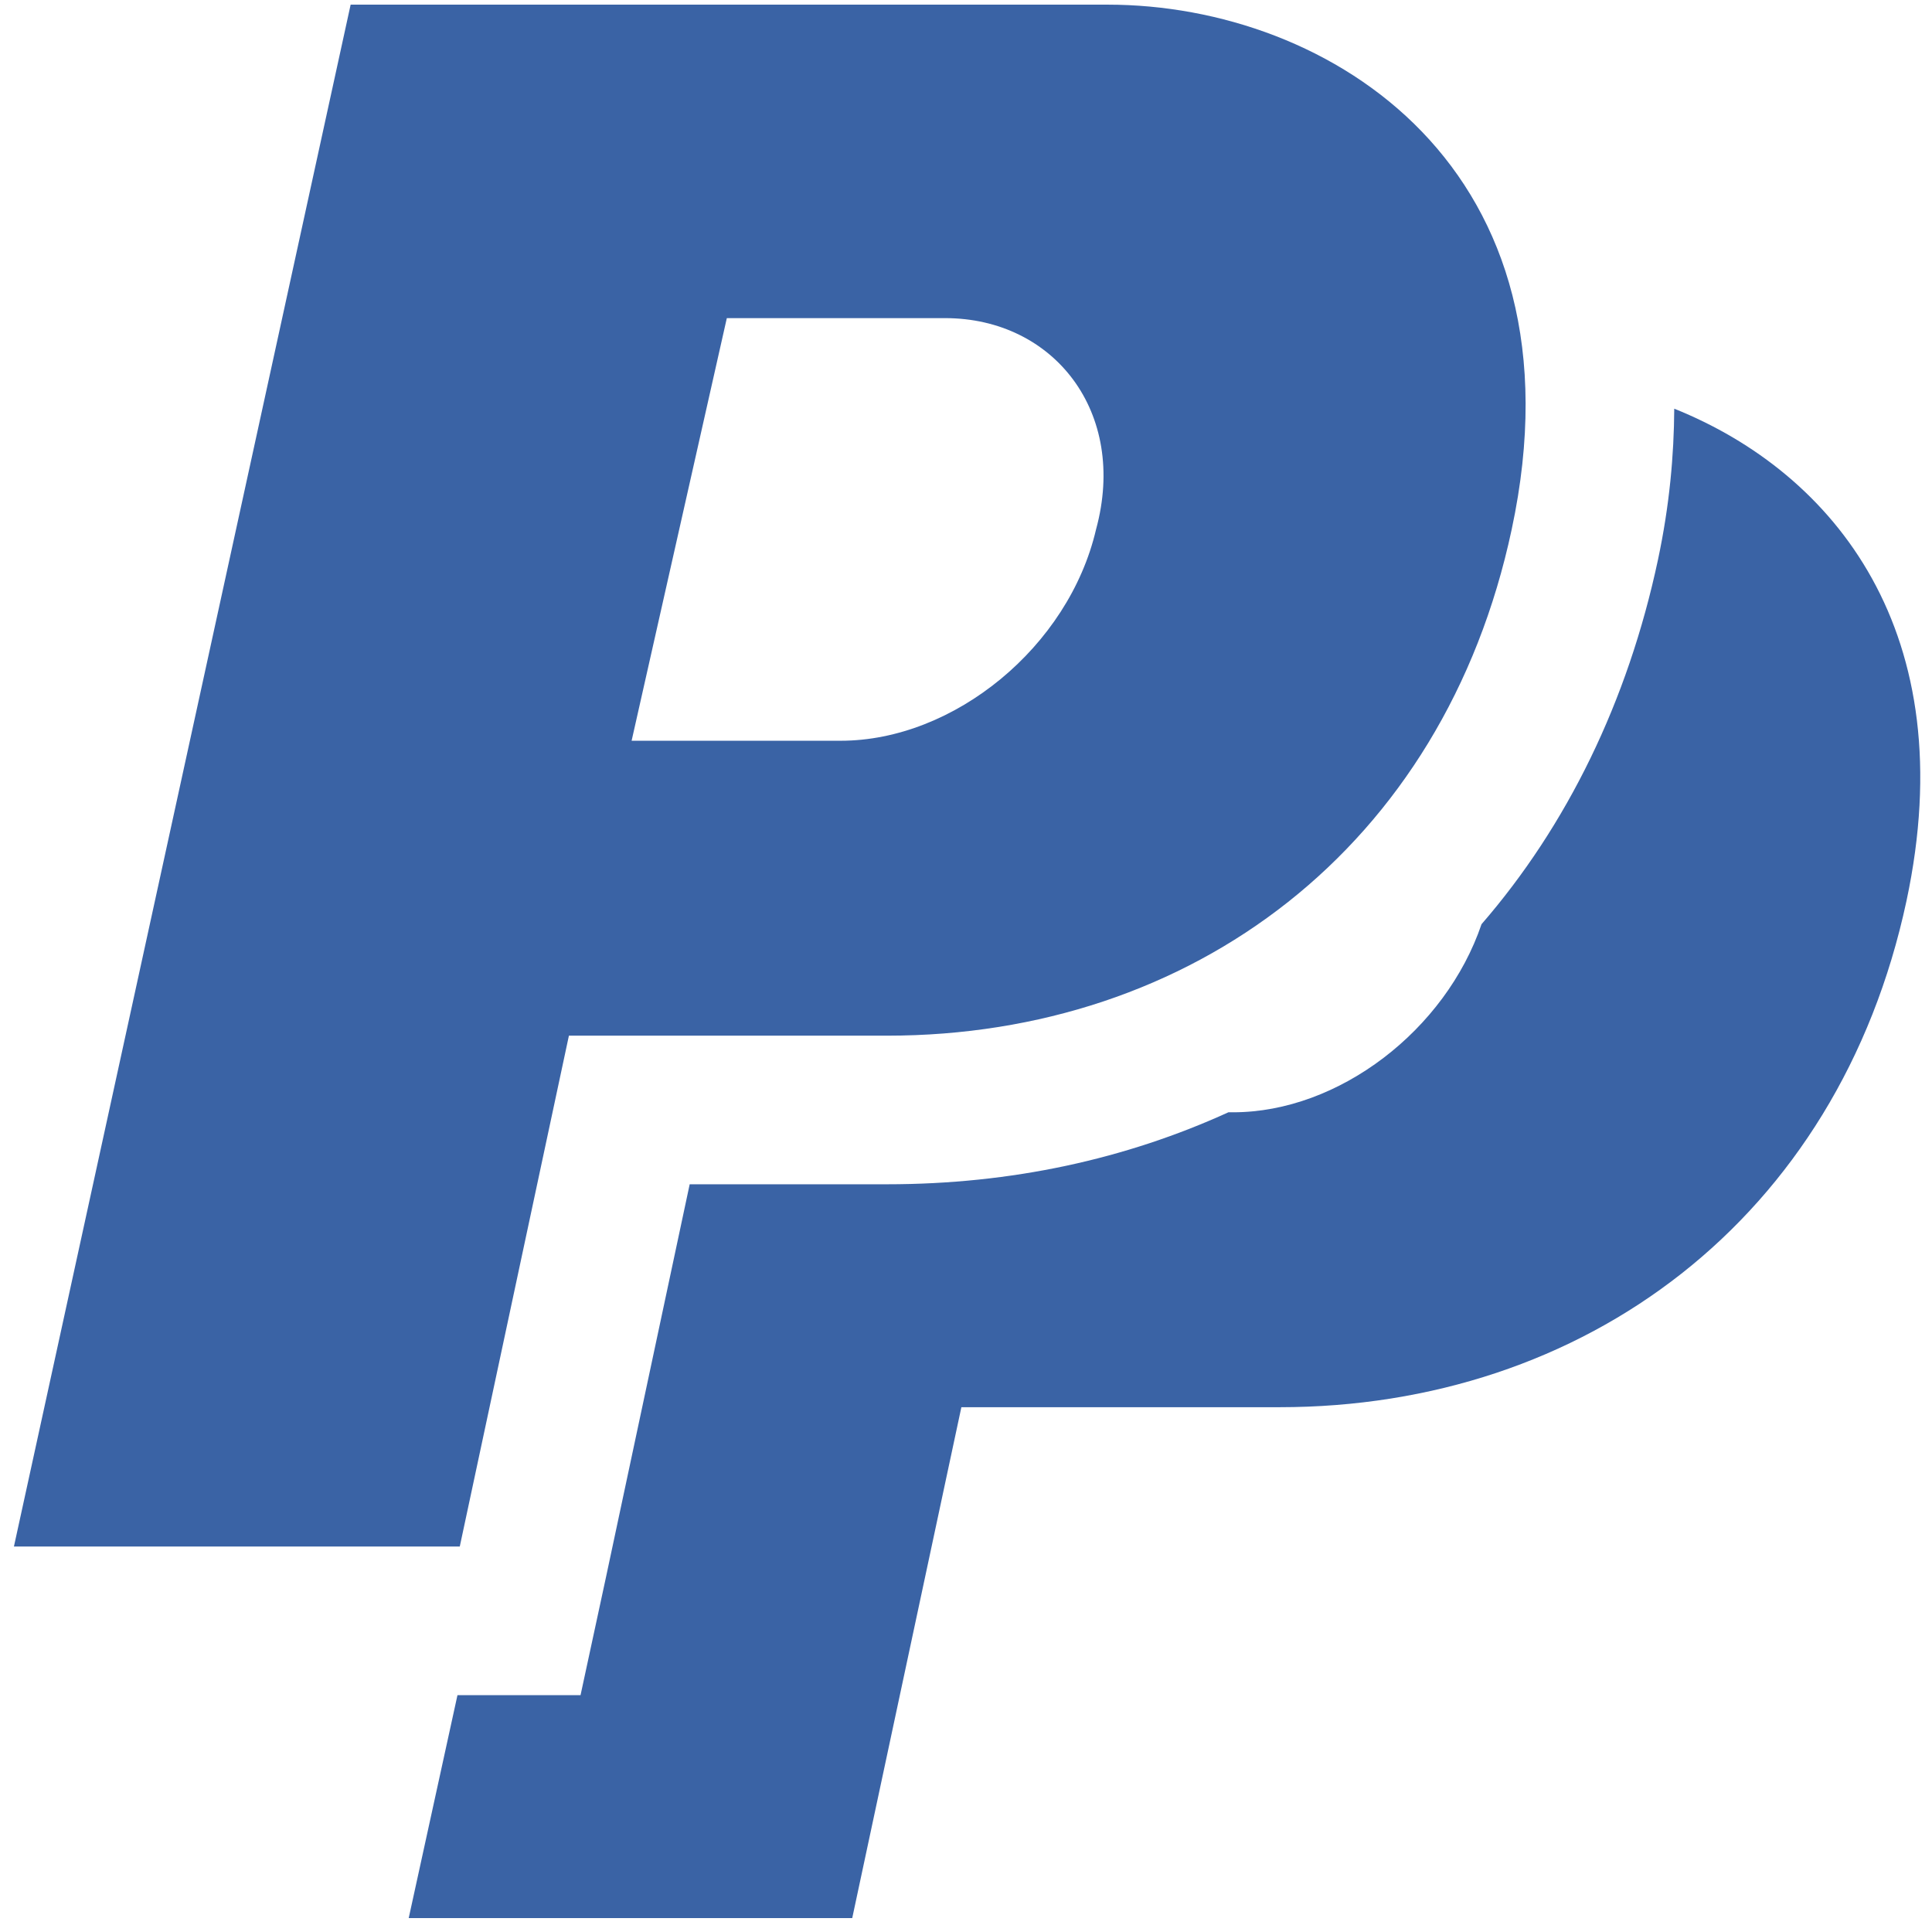 <svg xmlns="http://www.w3.org/2000/svg" width="104" height="104" x="0" y="0" viewBox="0 0 192 192" style="fill:#000"><g fill="none" fill-rule="nonzero" stroke="none" stroke-dashoffset="0" stroke-linecap="butt" stroke-linejoin="miter" stroke-miterlimit="10" stroke-width="1" font-family="none" font-size="none" font-weight="none" text-anchor="none" style="mix-blend-mode:normal"><path fill="none" d="M0,192v-192h192v192z"/><g fill="#3A63A5"><g id="surface1"><path d="M34.846,0.462l-33.462,153.231h44.308l10.846,-50.769h31.615c30.231,0 55.327,-18.635 62.077,-50.308c7.673,-35.856 -18.058,-52.154 -40.154,-52.154zM72.231,31.615h21.692c10.817,0 18.173,9.375 15,21c-2.712,11.654 -14.106,21 -25.385,21h-20.769zM166.385,40.615c-0.029,4.615 -0.462,9.577 -1.615,15c-3,14.106 -9.058,26.452 -17.538,36.231c-3.577,10.529 -14.192,18.692 -24.692,18.692h-0.462c-10.183,4.644 -21.548,7.154 -33.923,7.154h-19.615l-8.308,39l-2.538,11.769h-12.231l-4.846,22.154h44.077l10.846,-50.769h31.615c30.231,0 55.529,-18.635 62.308,-50.308c5.683,-26.625 -7.125,-42.519 -23.077,-48.923z"/></g></g></g></svg>